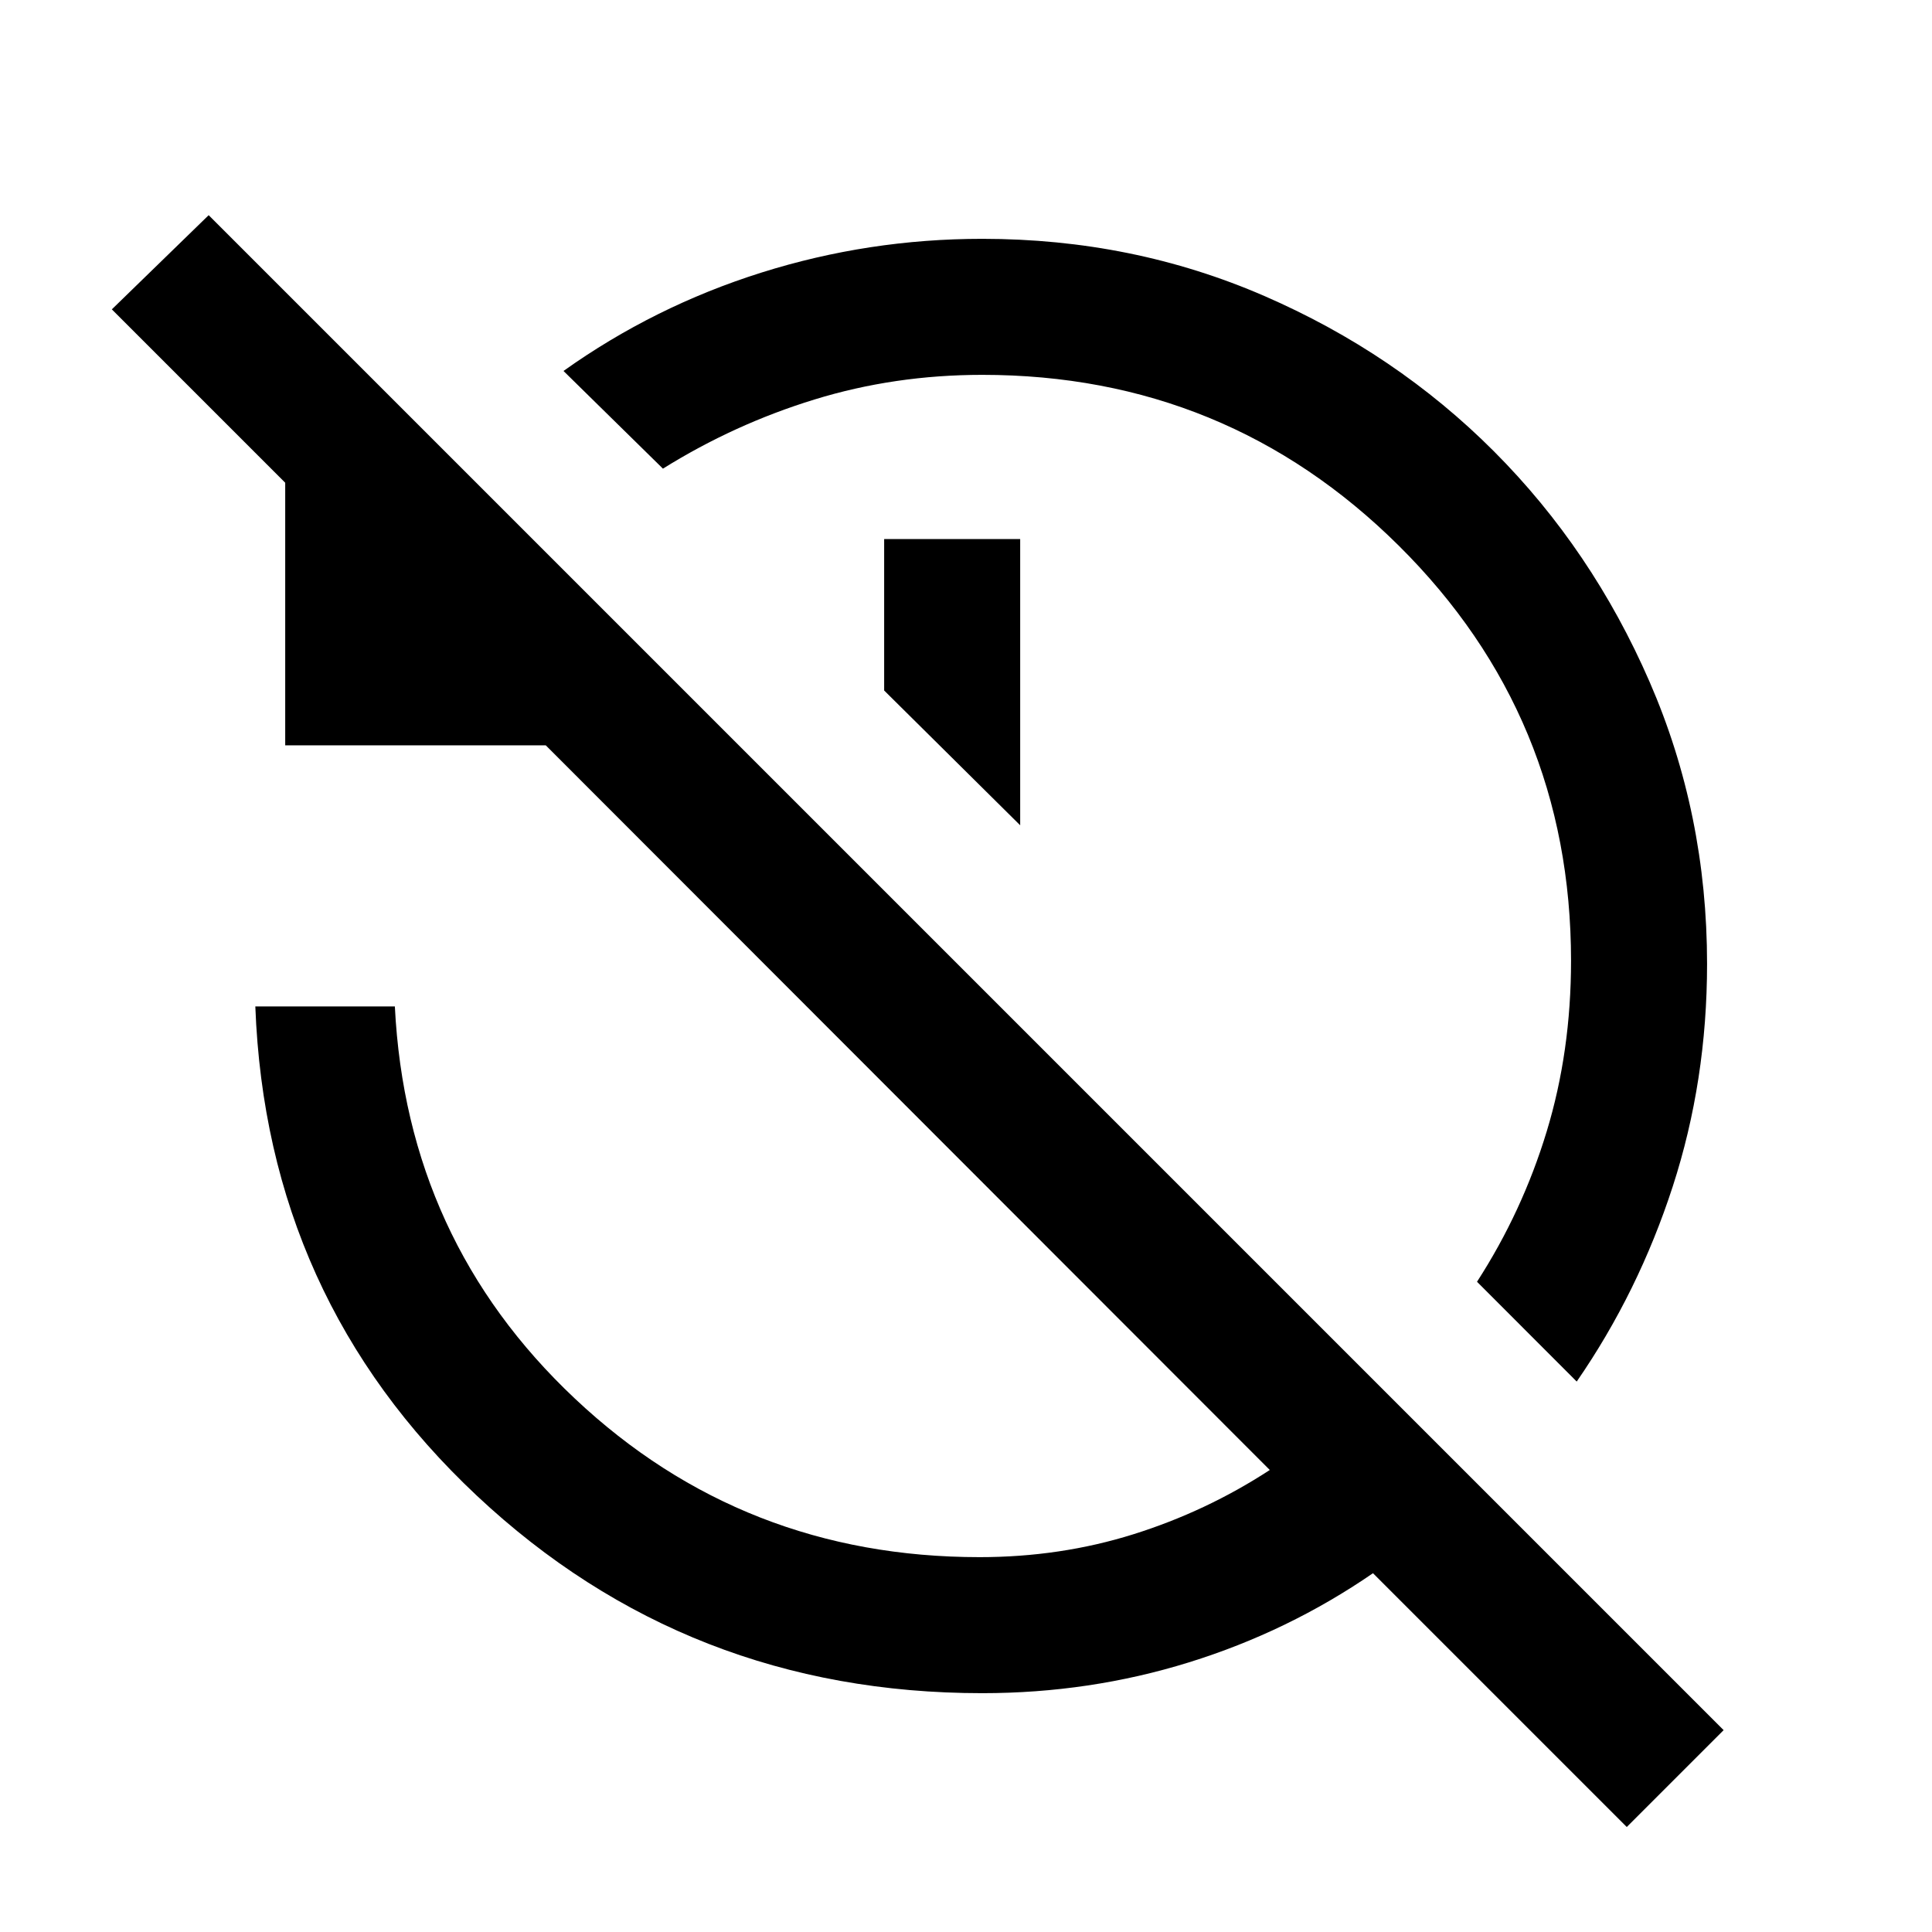 <svg xmlns="http://www.w3.org/2000/svg" height="40" viewBox="0 -960 960 960" width="40"><path d="m783.46-273.51-49.54-49.59q22.52-34.85 34.62-74.66 12.1-39.8 12.1-84.8 0-121.39-85.59-206.29-85.59-84.89-206.97-84.89-43.62 0-83.45 12.27-39.84 12.26-75.22 34.34L280-775.67q45-32.07 98.3-48.87 53.29-16.79 109.78-16.79 74.77 0 140.15 28.4 65.38 28.39 114.13 77.23 48.74 48.83 77.3 114.47 28.57 65.64 28.57 140.15 0 58.08-17.05 110.62-17.05 52.54-47.72 96.95ZM506.92-549.92l-67.59-66.98v-75.25h67.59v142.23ZM808.33-52.18l-126.1-126.1q-42.1 28.97-91.44 44.29-49.33 15.32-102.71 15.32-146.54 0-251.16-98.14-104.61-98.14-110.05-243.09h69.33q5.8 116.11 89.47 194.87 83.66 78.77 201.07 78.77 40.18 0 76.43-11.37 36.24-11.37 67.78-31.94L271.2-589.64H141.72v-130.49l-86.15-86.15 48.12-46.8 752.77 752.77-48.13 48.13Z"/></svg>